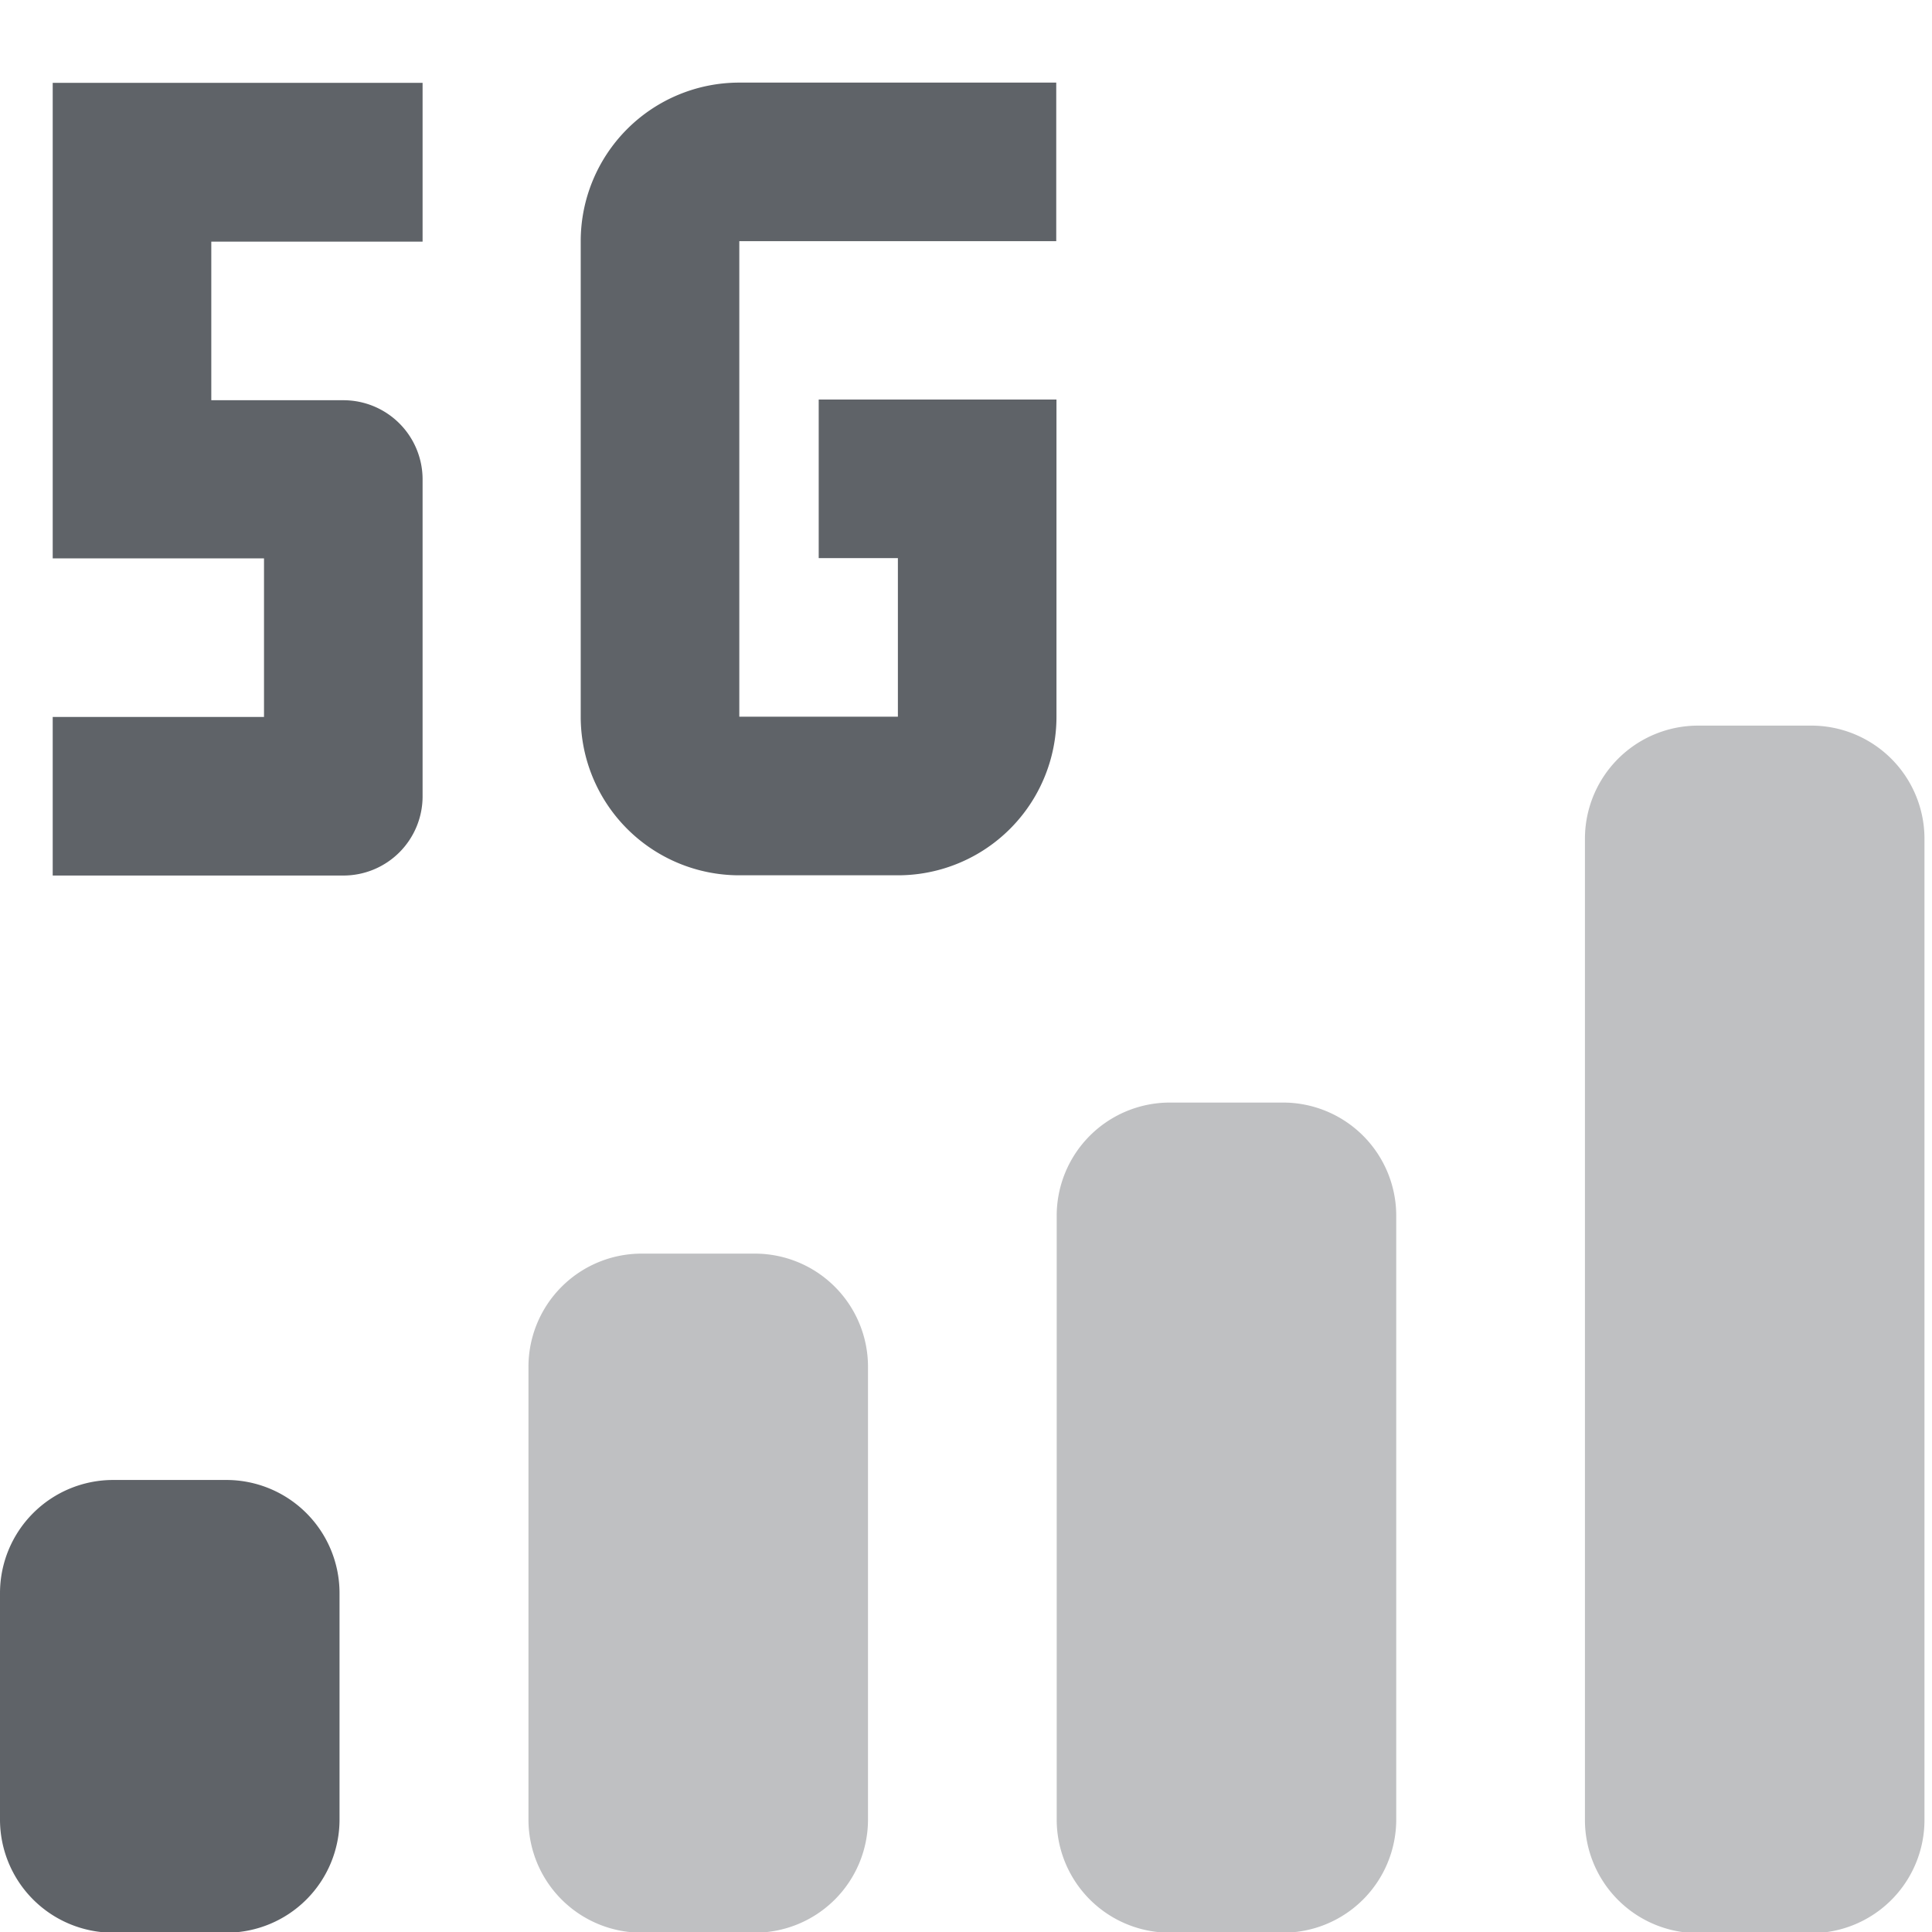 <?xml version="1.0" encoding="UTF-8"?>
<!-- Created with Inkscape (http://www.inkscape.org/) -->
<svg width="32" height="32" version="1.1" viewBox="0 0 8.467 8.467" xmlns="http://www.w3.org/2000/svg" xmlns:cc="http://creativecommons.org/ns#" xmlns:dc="http://purl.org/dc/elements/1.1/" xmlns:rdf="http://www.w3.org/1999/02/22-rdf-syntax-ns#">
 <g transform="translate(0 -288.53)" fill="#5f6368" stroke-width=".496">
  <path d="m4.63 291.67v-1.389h-1.042v0.695h0.347v0.695h-0.695v-2.084h1.389v-0.695h-1.389a0.695 0.695 0 0 0-0.695 0.695v2.084a0.695 0.695 0 0 0 0.695 0.695h0.695a0.695 0.695 0 0 0 0.695-0.695m-2.778-2.778h-1.621v2.084h0.926v0.695h-0.926v0.695h1.274a0.347 0.347 0 0 0 0.347-0.347v-1.389a0.347 0.347 0 0 0-0.347-0.347h-0.579v-0.695h0.926z"/>
  <path d="m5.623 297h-0.496a0.496 0.496 0 0 1-0.496-0.496v-2.646a0.496 0.496 0 0 1 0.496-0.496h0.496a0.496 0.496 0 0 1 0.496 0.496v2.646a0.496 0.496 0 0 1-0.496 0.496z" opacity=".4"/>
  <path d="m3.308 297h-0.496a0.496 0.496 0 0 1-0.496-0.496v-1.984a0.496 0.496 0 0 1 0.496-0.496h0.496a0.496 0.496 0 0 1 0.496 0.496v1.984a0.496 0.496 0 0 1-0.497 0.496z" opacity=".4"/>
  <path d="m0.992 297h-0.496a0.496 0.496 0 0 1-0.496-0.496v-0.992a0.496 0.496 0 0 1 0.496-0.496h0.496a0.496 0.496 0 0 1 0.496 0.496v0.992a0.496 0.496 0 0 1-0.496 0.496z"/>
  <path d="m7.442 291.71h0.496a0.496 0.496 0 0 1 0.496 0.496v4.3a0.496 0.496 0 0 1-0.496 0.496h-0.496a0.496 0.496 0 0 1-0.496-0.496v-4.3a0.496 0.496 0 0 1 0.496-0.496z" opacity=".4" data-name="Cellular-Connection-path"/>
 </g>
</svg>
